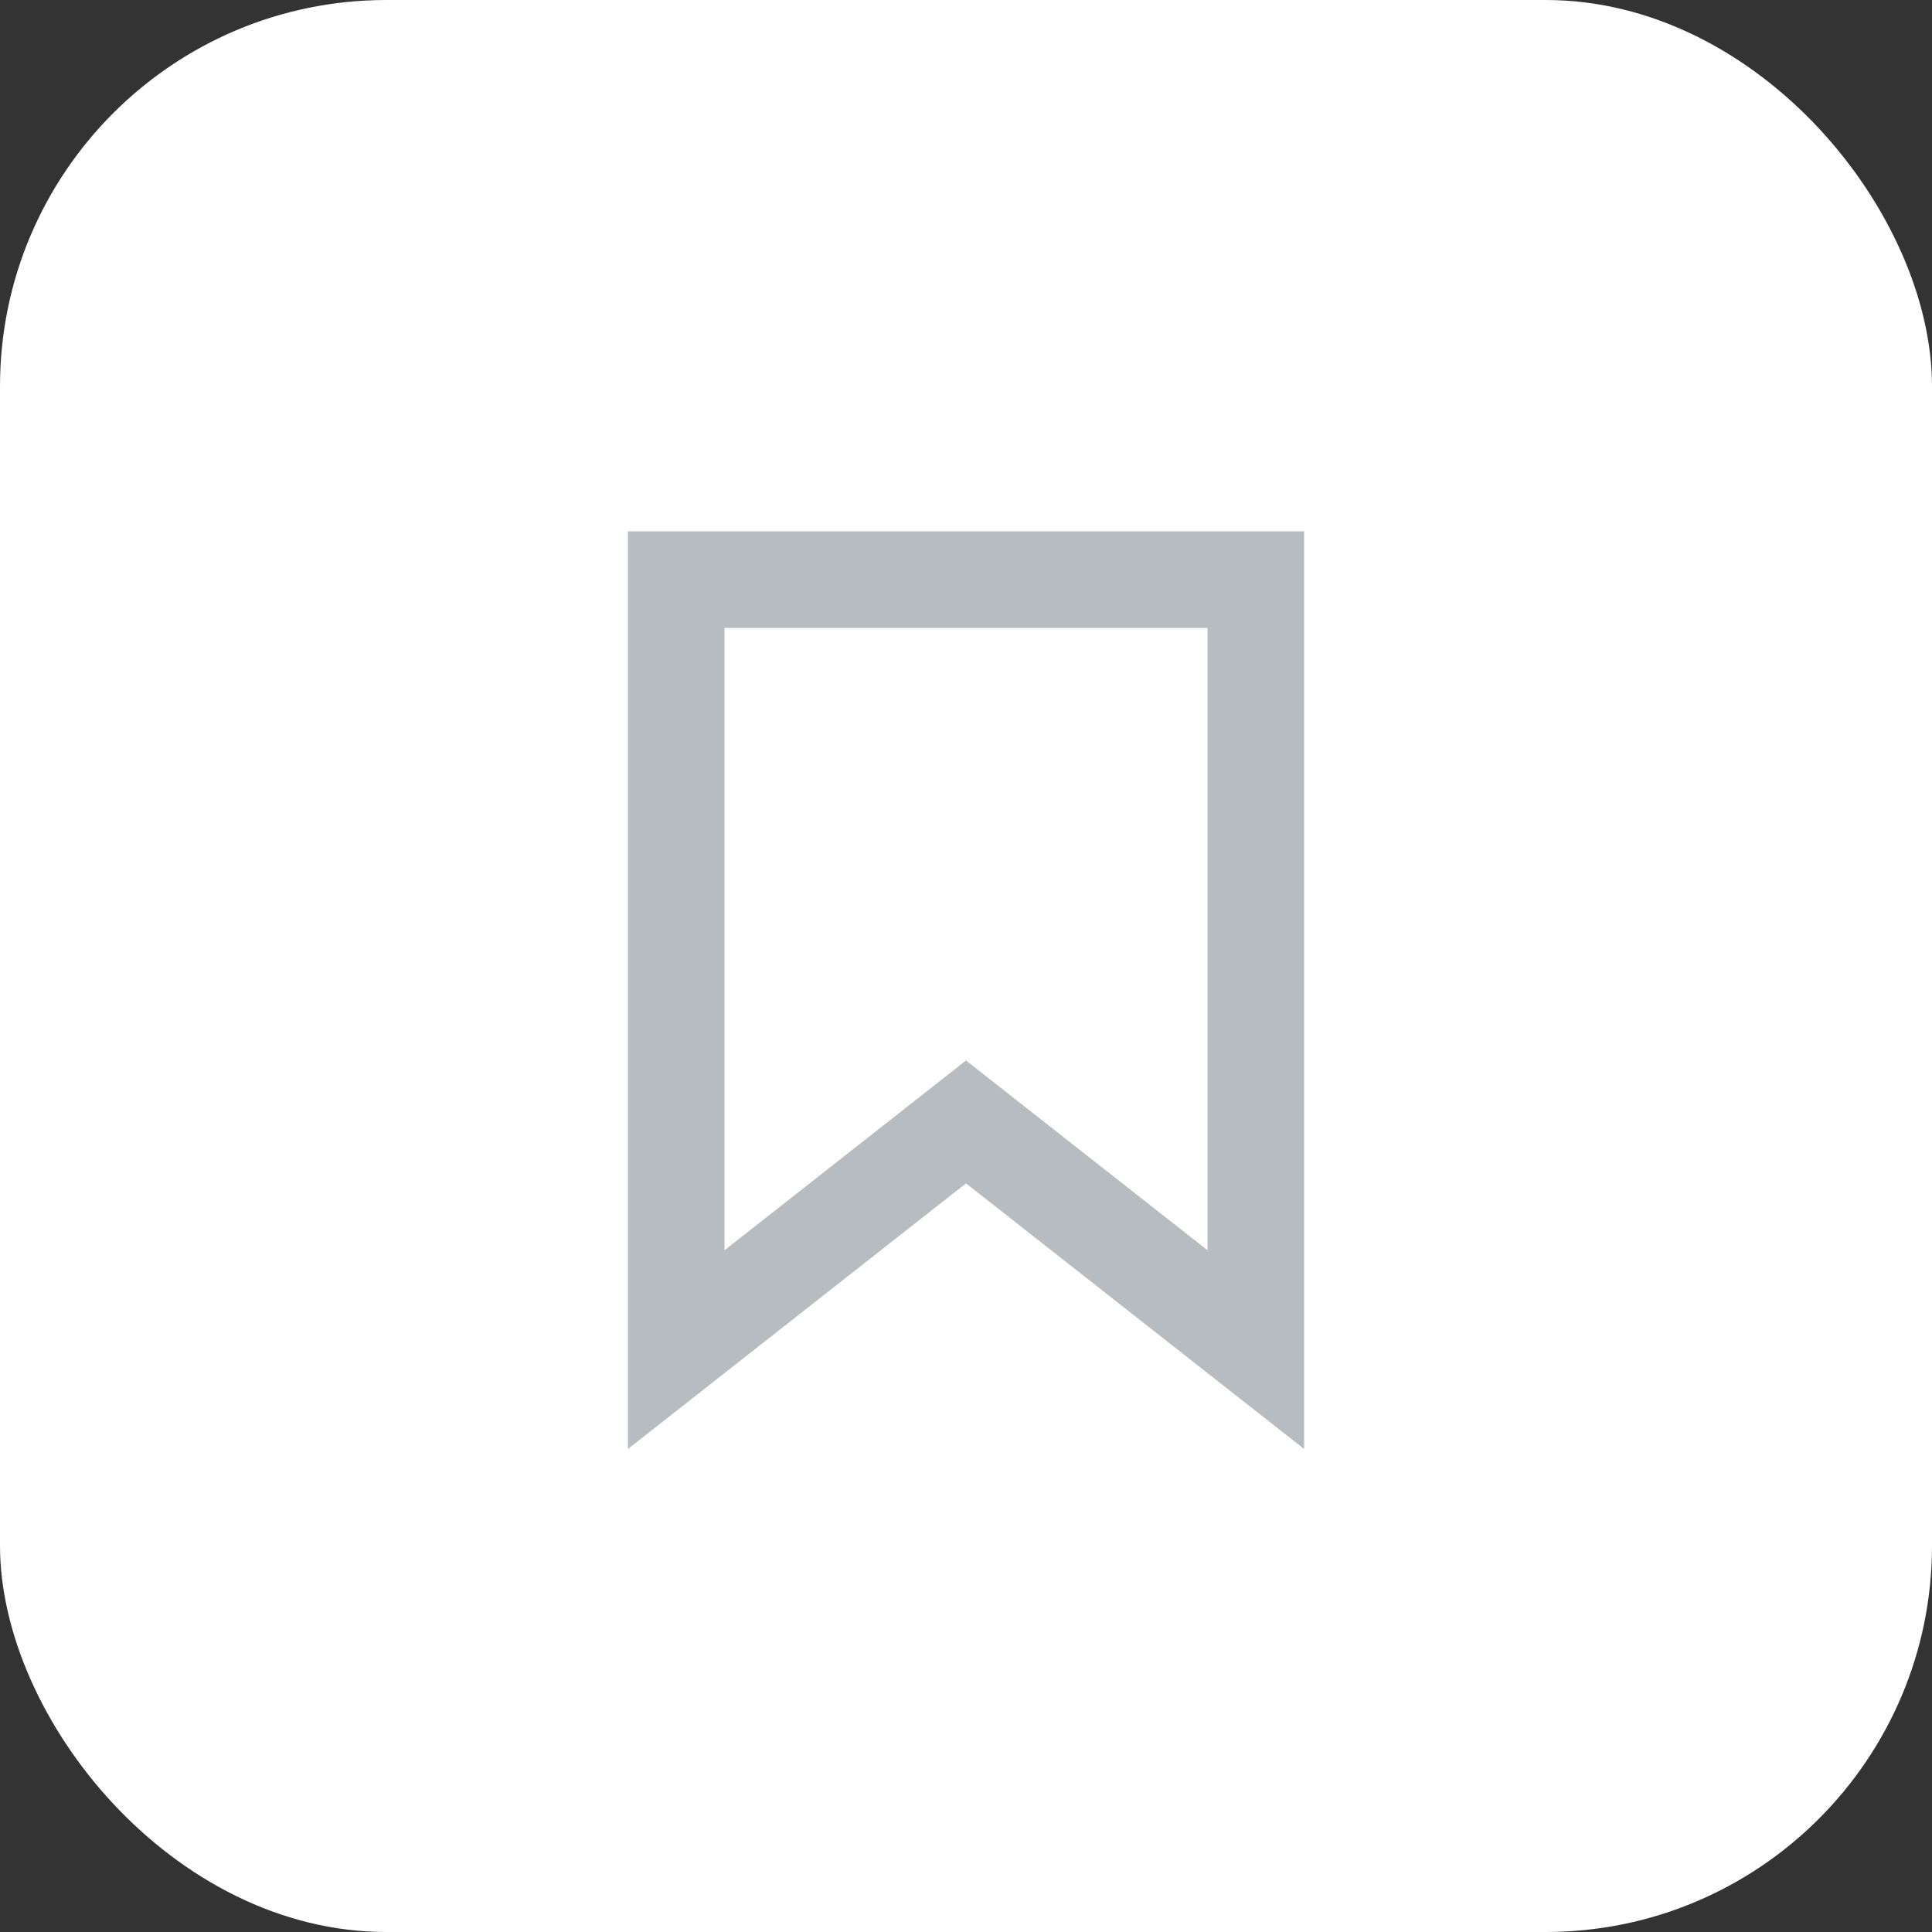 <svg xmlns="http://www.w3.org/2000/svg" fill="none" viewBox="0 0 40 40">
  <rect x="0" y="0" width="40" height="40" fill="#333333" stroke="none"/>
  <rect width="40" height="40" fill="#fff" rx="8"/>
  <path stroke="#B6BCBF" stroke-width="2" d="M19.382 23.714L14 27.943V12h12v15.942l-5.382-4.228-.618-.486-.618.486z"/>
</svg>
